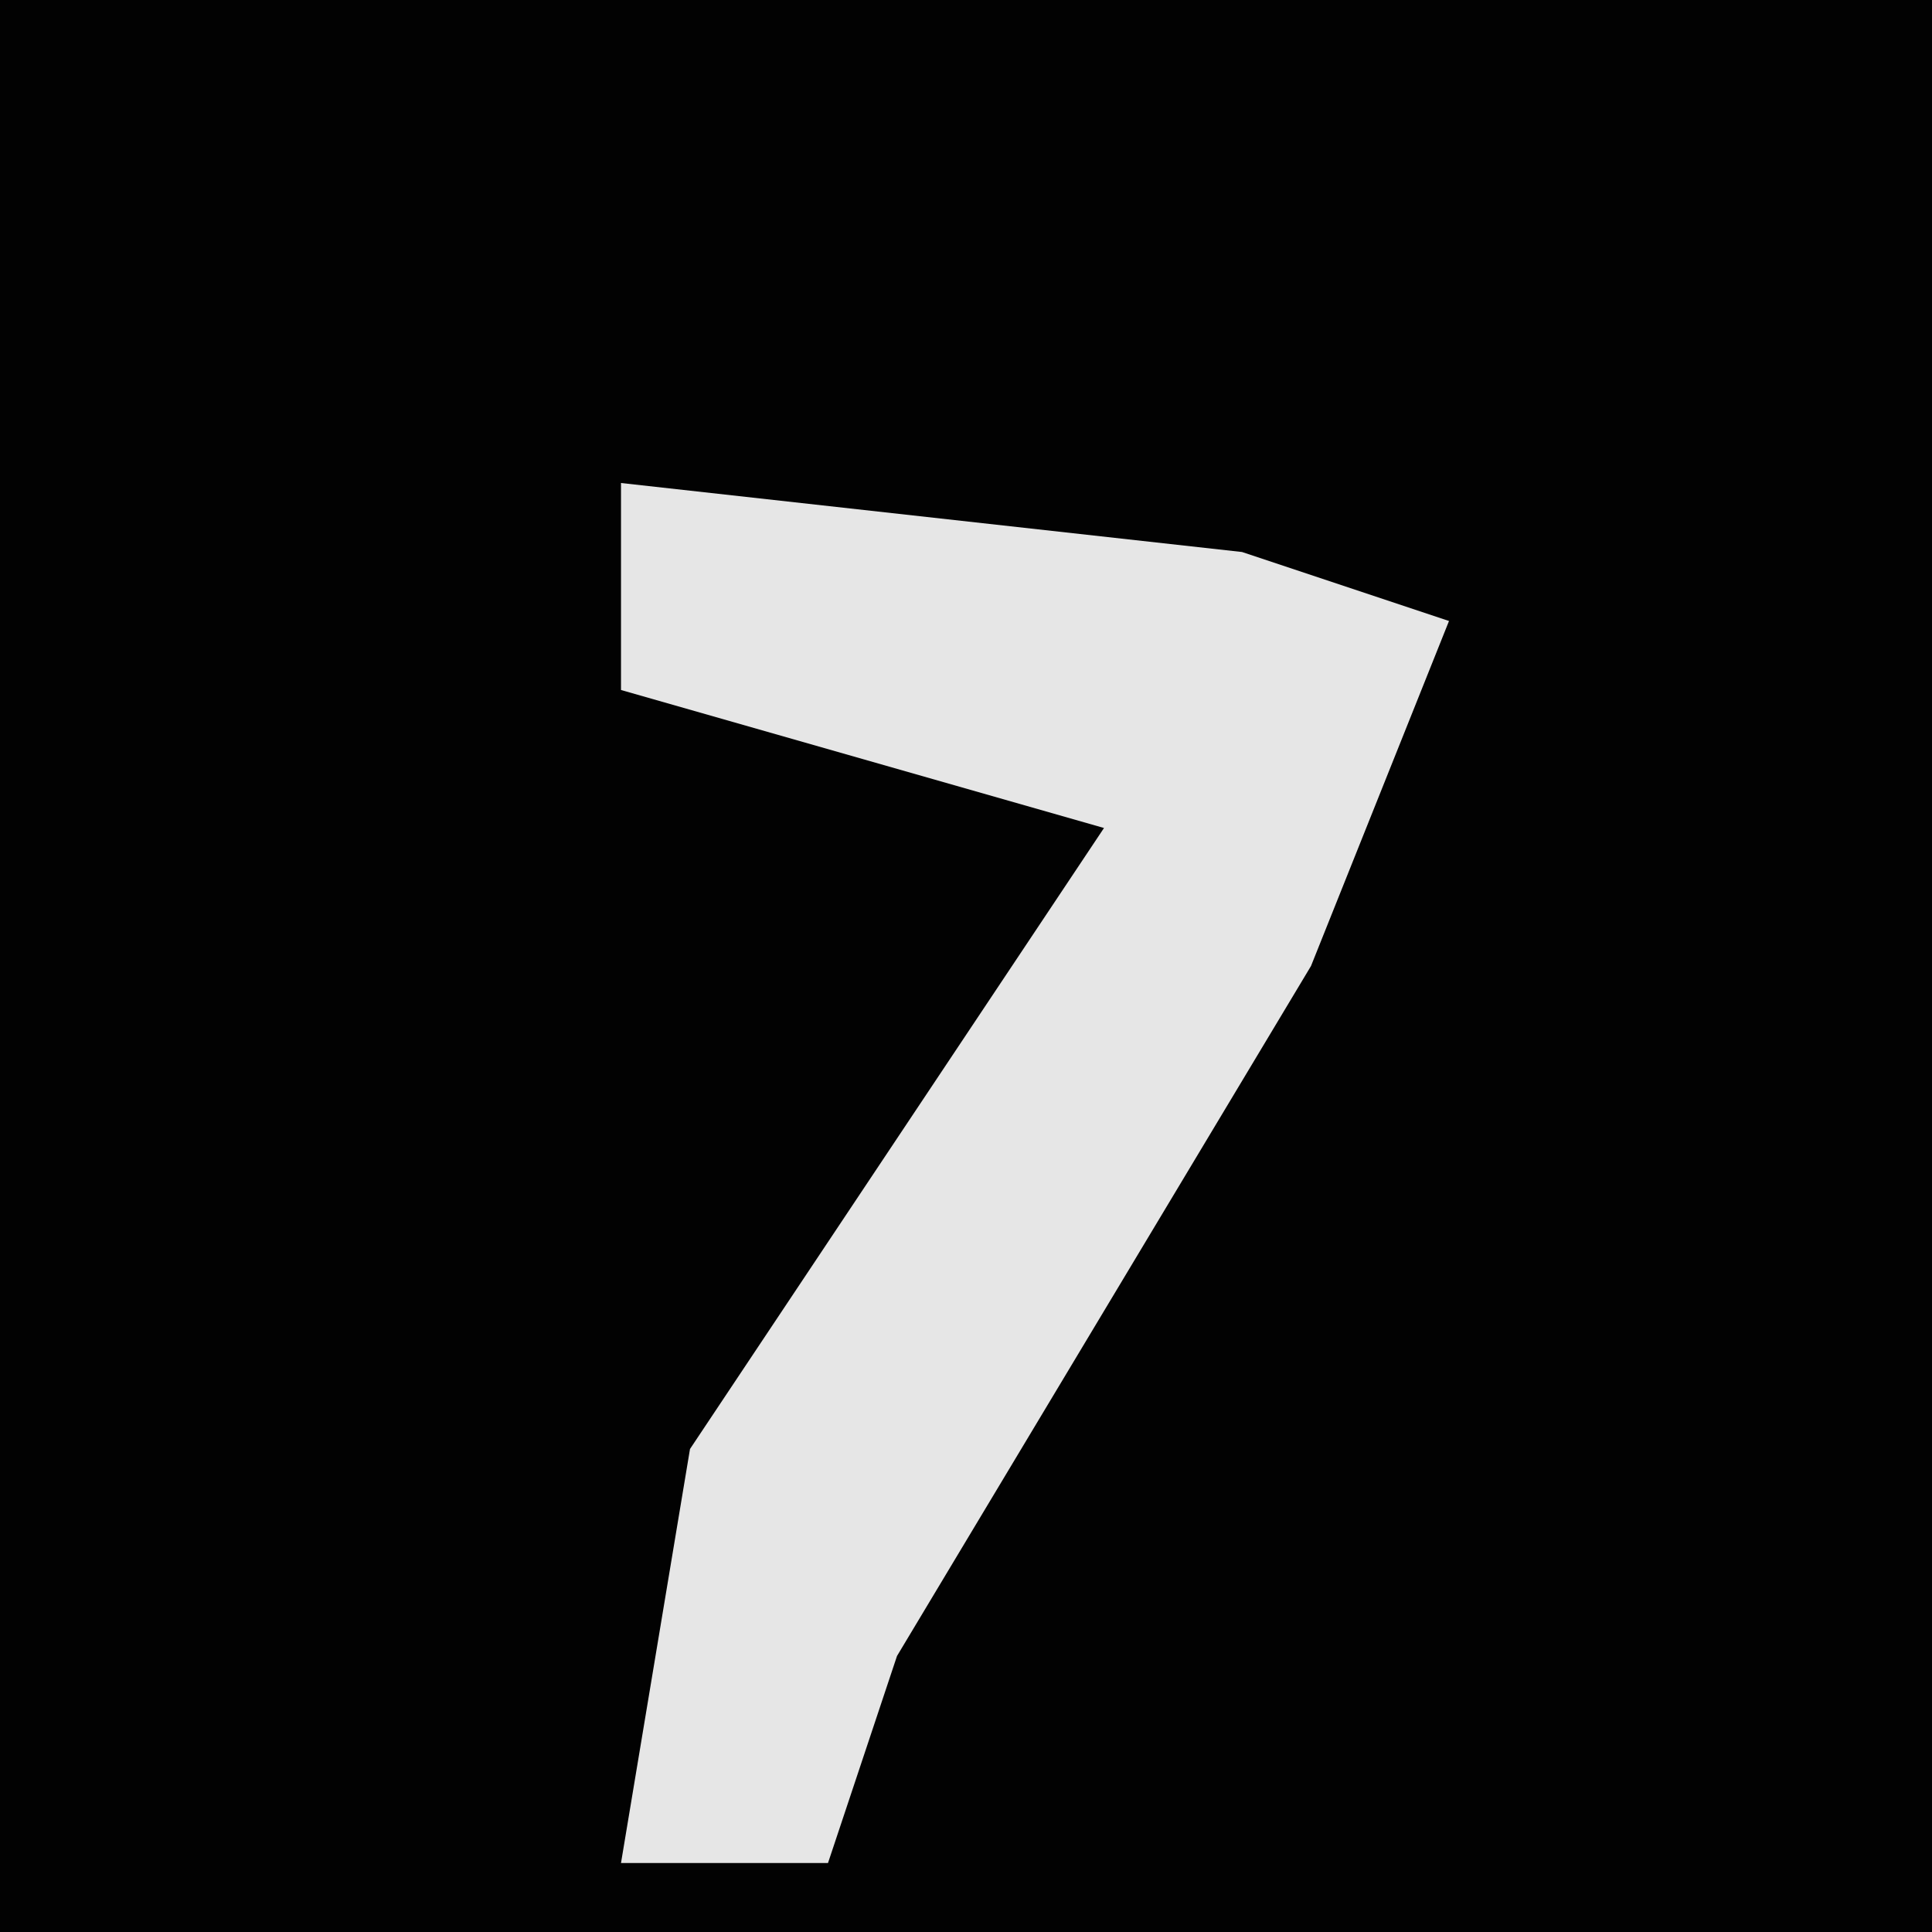 <?xml version="1.0" encoding="UTF-8"?>
<svg version="1.1" xmlns="http://www.w3.org/2000/svg" width="28" height="28">
<path d="M0,0 L28,0 L28,28 L0,28 Z " fill="#020202" transform="translate(0,0)"/>
<path d="M0,0 L9,1 L12,2 L10,7 L4,17 L3,20 L0,20 L1,14 L7,5 L0,3 Z " fill="#E6E6E6" transform="translate(9,7)"/>
</svg>
